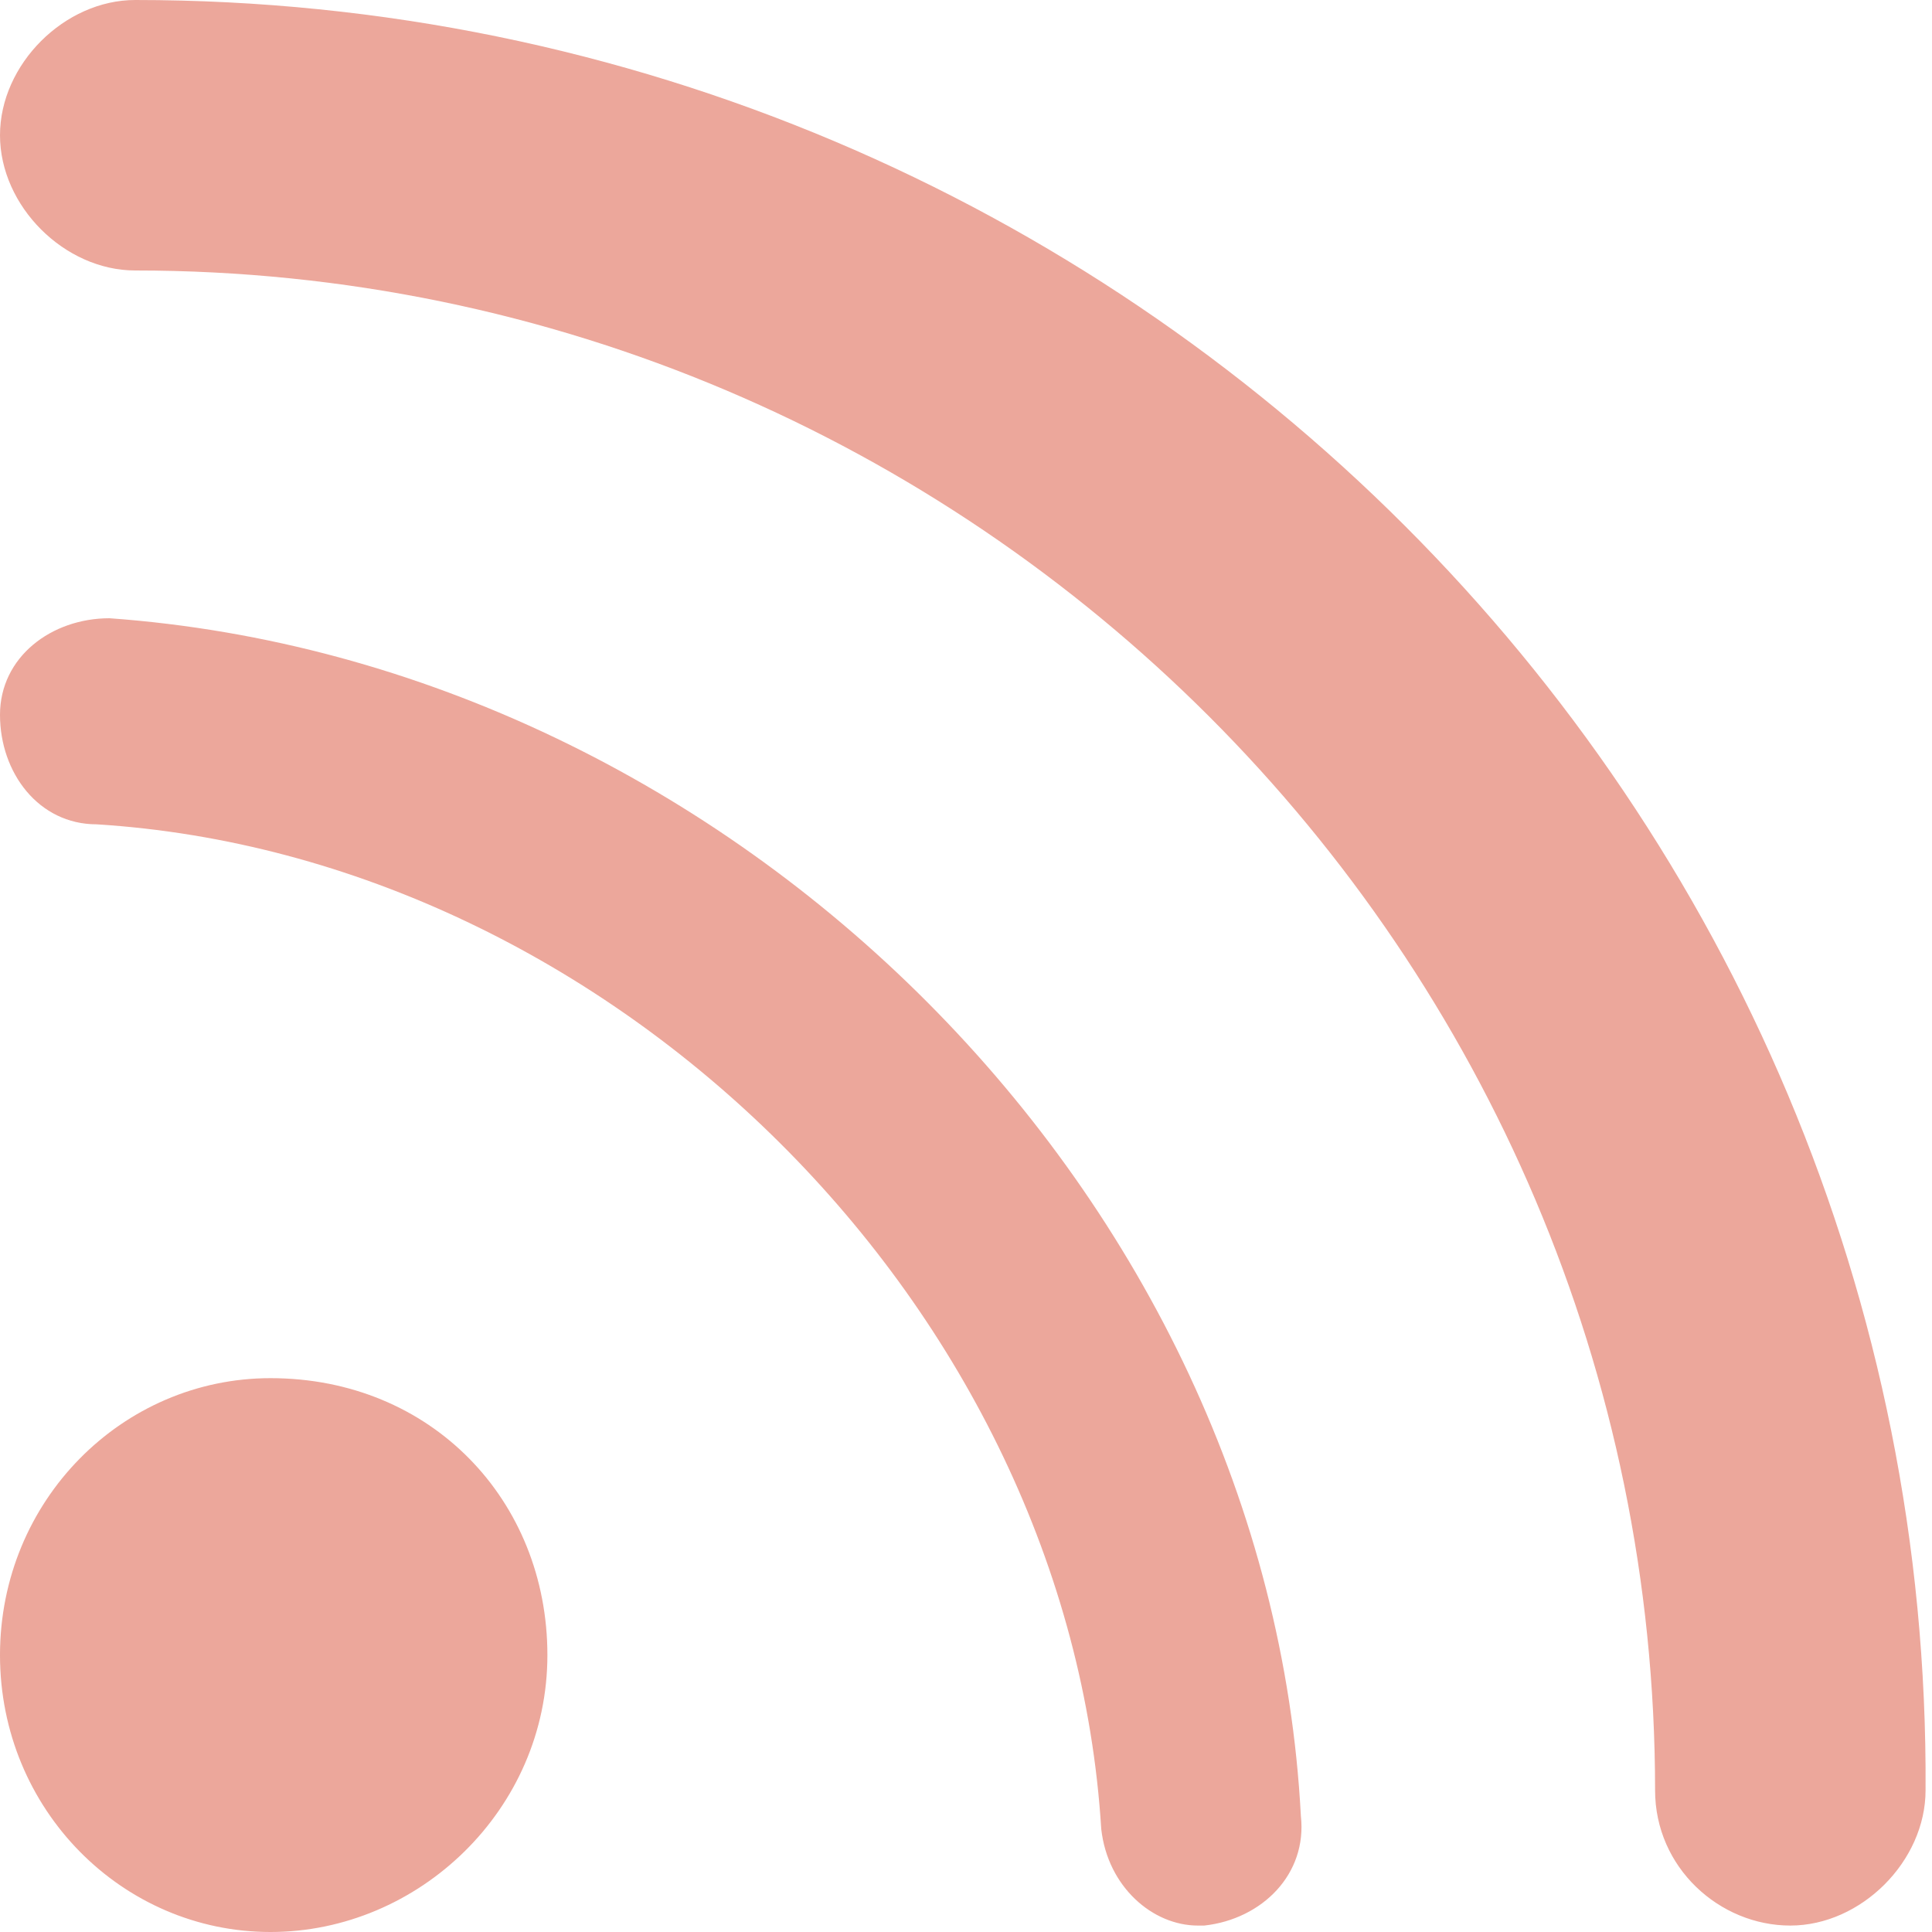 <?xml version="1.0" encoding="utf-8"?>
<!-- Generator: Adobe Illustrator 24.0.2, SVG Export Plug-In . SVG Version: 6.00 Build 0)  -->
<svg version="1.1" id="Layer_1" xmlns="http://www.w3.org/2000/svg" xmlns:xlink="http://www.w3.org/1999/xlink" x="0px" y="0px"
	 viewBox="0 0 30 30" style="enable-background:new 0 0 30 30;" xml:space="preserve">
<style type="text/css">
	.st0{opacity:0.65;fill:#E27866;}
</style>
<path class="st0" d="M1.7,9.6C0.8,9.6,0,10.2,0,11.1s0.6,1.7,1.5,1.7c8,0.5,15.1,7.5,15.6,15.6c0.1,0.9,0.8,1.5,1.5,1.5h0.1
	c0.9-0.1,1.6-0.8,1.5-1.7C19.7,18.6,11.4,10.3,1.7,9.6z M2.1,0C1,0,0,1,0,2.1s1,2.1,2.1,2.1c13,0,23.6,10.6,23.6,23.6
	c0,1.2,1,2.1,2.1,2.1s2.1-1,2.1-2.1C30,12.5,17.5,0,2.1,0z M4.2,21.4c-2.3,0-4.2,1.9-4.2,4.3S1.9,30,4.2,30s4.3-1.9,4.3-4.3
	S6.7,21.4,4.2,21.4z"/>
</svg>
